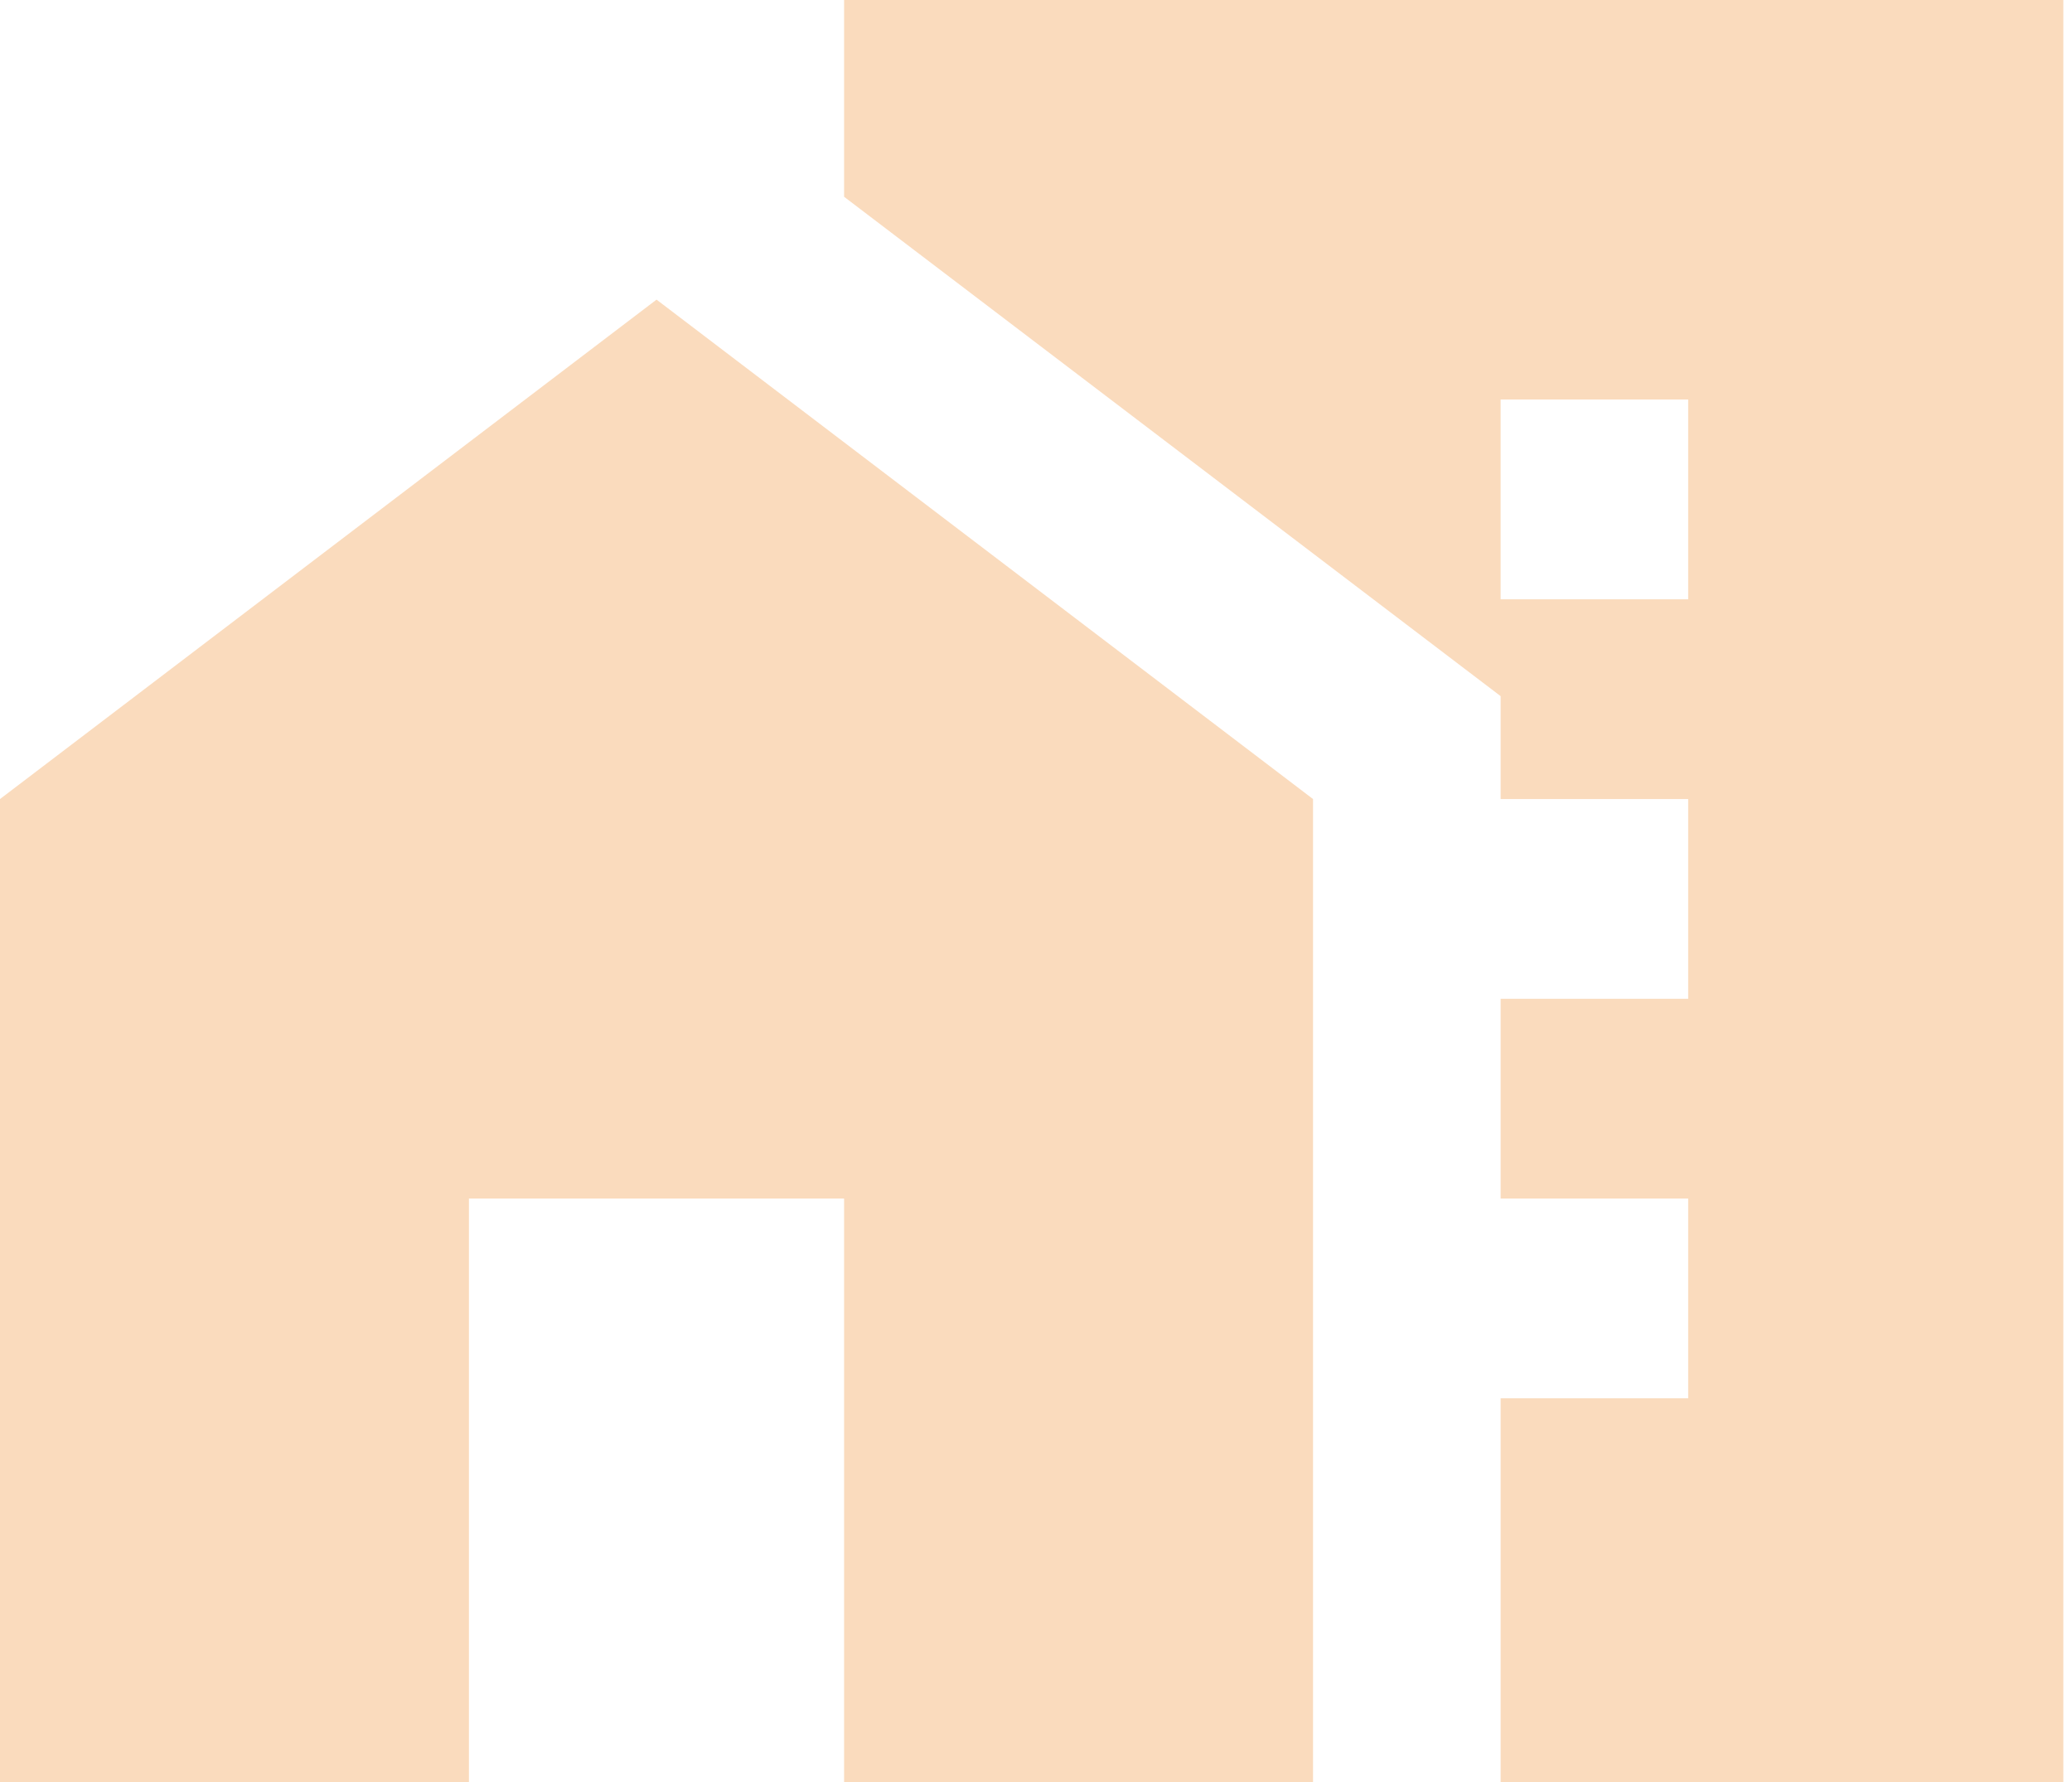 <svg width="50" height="43" viewBox="0 0 50 43" fill="none" xmlns="http://www.w3.org/2000/svg">
<path d="M0 19.281V43.382H11.316V28.921H20.369V43.382H31.685V19.281L15.843 7.23L0 19.281Z" fill="#FADBBD"/>
<path d="M20.369 0V4.748L36.212 16.798V19.281H40.738V24.101H36.212V28.921H40.738V33.741H36.212V43.382H49.791V0H20.369ZM40.738 14.461H36.212V9.64H40.738V14.461Z" fill="#FADBBD"/>
</svg>
